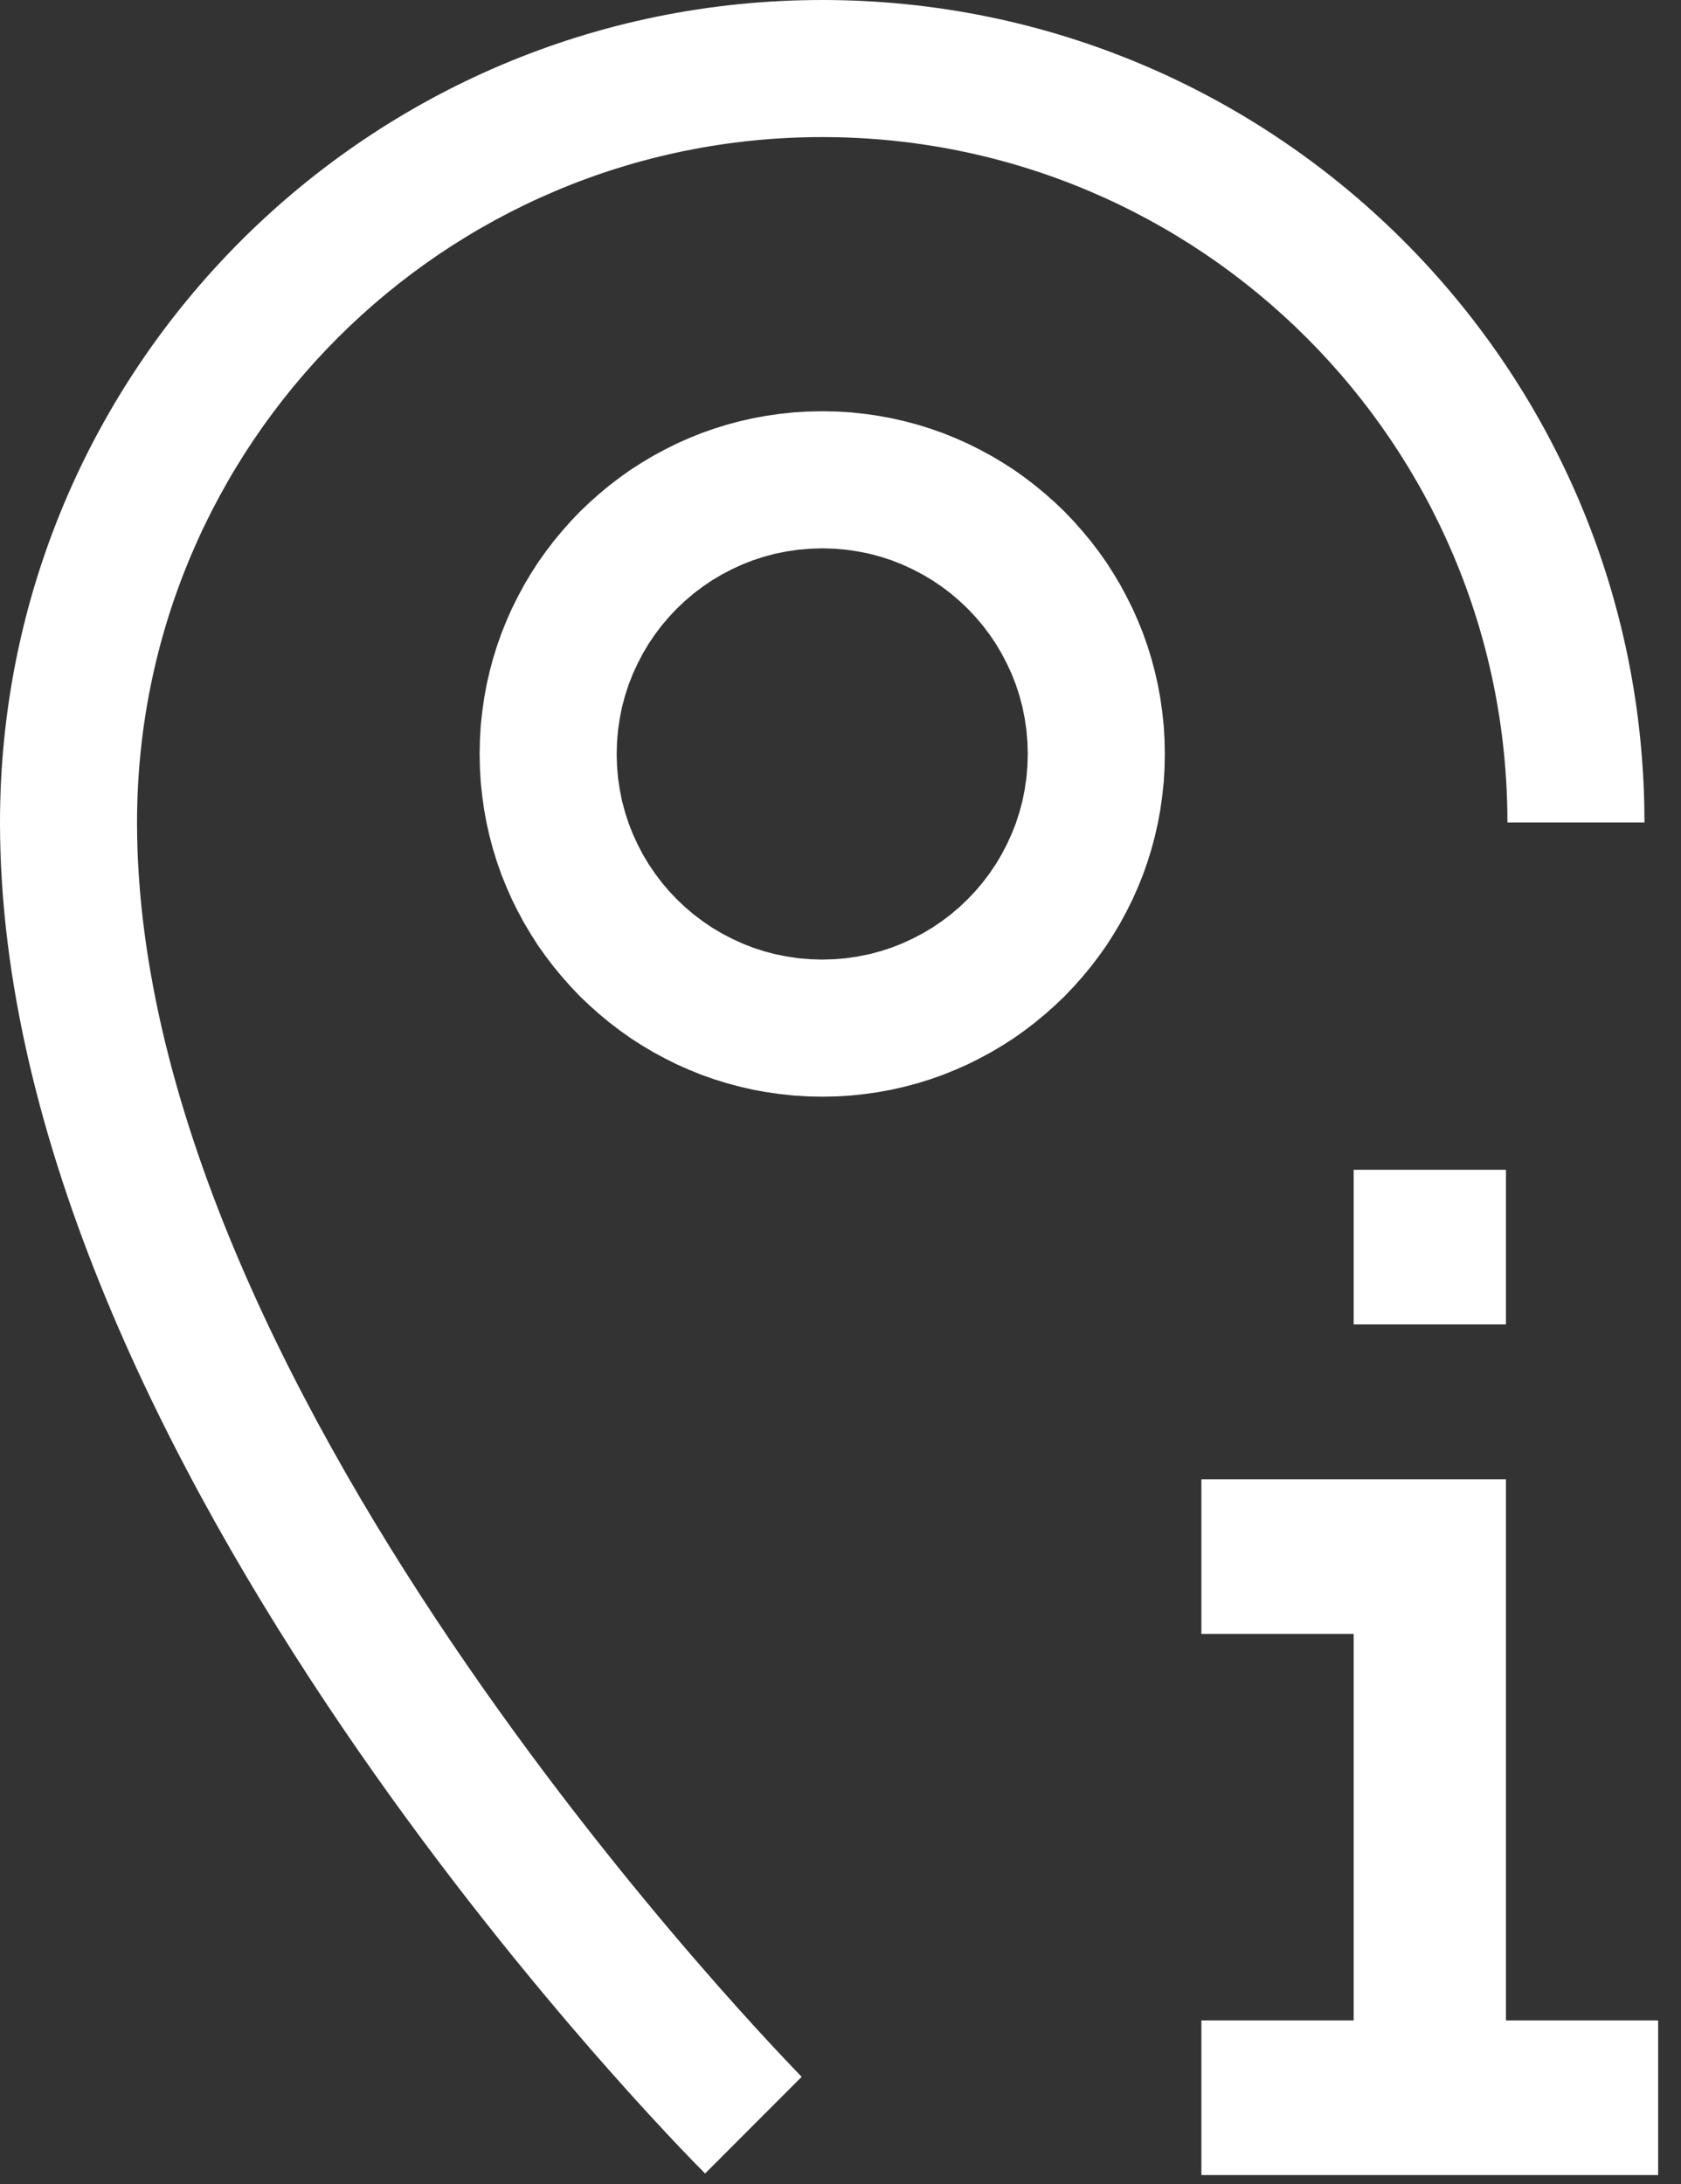 <?xml version="1.0" encoding="UTF-8" standalone="no"?>
<!DOCTYPE svg PUBLIC "-//W3C//DTD SVG 1.1//EN" "http://www.w3.org/Graphics/SVG/1.1/DTD/svg11.dtd">
<svg version="1.1" xmlns="http://www.w3.org/2000/svg" xmlns:xlink="http://www.w3.org/1999/xlink" preserveAspectRatio="xMidYMid meet" viewBox="0 0 184 239" width="184" height="239"><rect x="0" y="0" width="184" height="239" fill="#333333" stroke="none"/><defs><path d="M165 90C166.5 90 178.5 90 180 90C180 40.29 139.71 0 90 0C40.29 0 0 40.29 0 90C0 159.83 74.02 234.68 77.18 237.83C78.23 236.77 86.69 228.31 87.75 227.25C87.07 226.5 15 153.6 15 90C15 48.58 48.58 15 90 15C131.42 15 165 48.58 165 90Z" id="b1S3Fx6jTq"></path><path d="M93.08 45.12L94.59 45.28L96.08 45.49L97.56 45.76L99.01 46.09L100.44 46.47L101.85 46.91L103.24 47.4L104.6 47.95L105.93 48.54L107.23 49.19L108.51 49.88L109.75 50.62L110.97 51.4L112.15 52.24L113.29 53.11L114.4 54.03L115.48 54.99L116.52 55.98L117.51 57.02L118.47 58.1L119.39 59.21L120.26 60.35L121.1 61.53L121.88 62.75L122.62 63.99L123.31 65.27L123.96 66.57L124.55 67.9L125.1 69.26L125.59 70.65L126.03 72.06L126.41 73.49L126.74 74.94L127.01 76.42L127.22 77.91L127.38 79.42L127.47 80.95L127.5 82.5L127.47 84.05L127.38 85.58L127.22 87.09L127.01 88.58L126.74 90.06L126.41 91.51L126.03 92.94L125.59 94.35L125.1 95.74L124.55 97.1L123.96 98.43L123.31 99.73L122.62 101.01L121.88 102.25L121.1 103.47L120.26 104.65L119.39 105.79L118.47 106.9L117.51 107.98L116.52 109.02L115.48 110.01L114.4 110.97L113.29 111.89L112.15 112.76L110.97 113.6L109.75 114.38L108.51 115.12L107.23 115.81L105.93 116.46L104.6 117.05L103.24 117.6L101.85 118.09L100.44 118.53L99.01 118.91L97.56 119.24L96.08 119.51L94.59 119.72L93.08 119.88L91.55 119.97L90 120L88.45 119.97L86.92 119.88L85.41 119.72L83.92 119.51L82.44 119.24L80.99 118.91L79.56 118.53L78.15 118.09L76.76 117.6L75.4 117.05L74.07 116.46L72.77 115.81L71.49 115.12L70.25 114.38L69.03 113.6L67.85 112.76L66.71 111.89L65.6 110.97L64.52 110.01L63.48 109.02L62.49 107.98L61.53 106.9L60.61 105.79L59.74 104.65L58.9 103.47L58.12 102.25L57.38 101.01L56.69 99.73L56.04 98.43L55.45 97.1L54.9 95.74L54.41 94.35L53.97 92.94L53.59 91.51L53.26 90.06L52.99 88.58L52.78 87.09L52.62 85.58L52.53 84.05L52.5 82.5L52.53 80.95L52.62 79.42L52.78 77.91L52.99 76.42L53.26 74.94L53.59 73.49L53.97 72.06L54.41 70.65L54.9 69.26L55.45 67.9L56.04 66.57L56.69 65.27L57.38 63.99L58.12 62.75L58.9 61.53L59.74 60.35L60.61 59.21L61.53 58.1L62.49 57.02L63.48 55.98L64.52 54.99L65.6 54.03L66.71 53.11L67.85 52.24L69.03 51.4L70.25 50.62L71.49 49.88L72.77 49.19L74.07 48.54L75.4 47.95L76.76 47.4L78.15 46.91L79.56 46.47L80.99 46.09L82.44 45.76L83.92 45.49L85.41 45.28L86.92 45.12L88.45 45.03L90 45L91.55 45.03L93.08 45.12ZM87.38 60.15L86.1 60.34L84.84 60.59L83.61 60.92L82.41 61.31L81.24 61.77L80.11 62.29L79 62.87L77.94 63.5L76.91 64.2L75.93 64.94L74.99 65.74L74.09 66.59L73.24 67.49L72.44 68.43L71.7 69.41L71 70.44L70.37 71.5L69.79 72.61L69.27 73.74L68.81 74.91L68.42 76.11L68.09 77.34L67.84 78.6L67.65 79.88L67.54 81.18L67.5 82.5L67.54 83.82L67.65 85.12L67.84 86.4L68.09 87.66L68.42 88.89L68.81 90.09L69.27 91.26L69.79 92.39L70.37 93.5L71 94.56L71.7 95.59L72.44 96.57L73.24 97.51L74.09 98.41L74.99 99.26L75.93 100.06L76.91 100.8L77.94 101.5L79 102.13L80.11 102.71L81.24 103.23L82.41 103.69L83.61 104.08L84.84 104.41L86.1 104.66L87.38 104.85L88.68 104.96L90 105L91.32 104.96L92.62 104.85L93.9 104.66L95.16 104.41L96.39 104.08L97.59 103.69L98.76 103.23L99.89 102.71L101 102.13L102.06 101.5L103.09 100.8L104.07 100.06L105.01 99.26L105.91 98.41L106.76 97.51L107.56 96.57L108.3 95.59L109 94.56L109.63 93.5L110.21 92.39L110.73 91.26L111.19 90.09L111.58 88.89L111.91 87.66L112.16 86.4L112.35 85.12L112.46 83.82L112.5 82.5L112.46 81.18L112.35 79.88L112.16 78.6L111.91 77.34L111.58 76.11L111.19 74.91L110.73 73.74L110.21 72.61L109.63 71.5L109 70.44L108.3 69.41L107.56 68.43L106.76 67.49L105.91 66.59L105.01 65.74L104.07 64.94L103.09 64.2L102.06 63.5L101 62.87L99.89 62.29L98.76 61.77L97.59 61.31L96.39 60.92L95.16 60.59L93.9 60.34L92.62 60.15L91.32 60.04L90 60L88.68 60.04L87.38 60.15Z" id="b2bELK9BCU"></path><path d="M131.5 238L131.5 221.08L181.5 221.08L181.5 238L131.5 238ZM148.17 221.08L148.17 161.87L164.84 161.87L164.84 221.08L148.17 221.08ZM131.5 178.79L131.5 161.87L148.17 161.87L148.17 178.79L131.5 178.79ZM148.17 144.92L148.17 128L164.84 128L164.84 144.92L148.17 144.92Z" id="d4VZv1Bln"></path></defs><g><g><g><use xlink:href="#b1S3Fx6jTq" opacity="1" fill="#ffffff" fill-opacity="1"></use><g><use xlink:href="#b1S3Fx6jTq" opacity="1" fill-opacity="0" stroke="#000000" stroke-width="1" stroke-opacity="0"></use></g></g><g><use xlink:href="#b2bELK9BCU" opacity="1" fill="#ffffff" fill-opacity="1"></use><g><use xlink:href="#b2bELK9BCU" opacity="1" fill-opacity="0" stroke="#000000" stroke-width="1" stroke-opacity="0"></use></g></g><g><use xlink:href="#d4VZv1Bln" opacity="1" fill="#ffffff" fill-opacity="1"></use></g></g></g></svg>